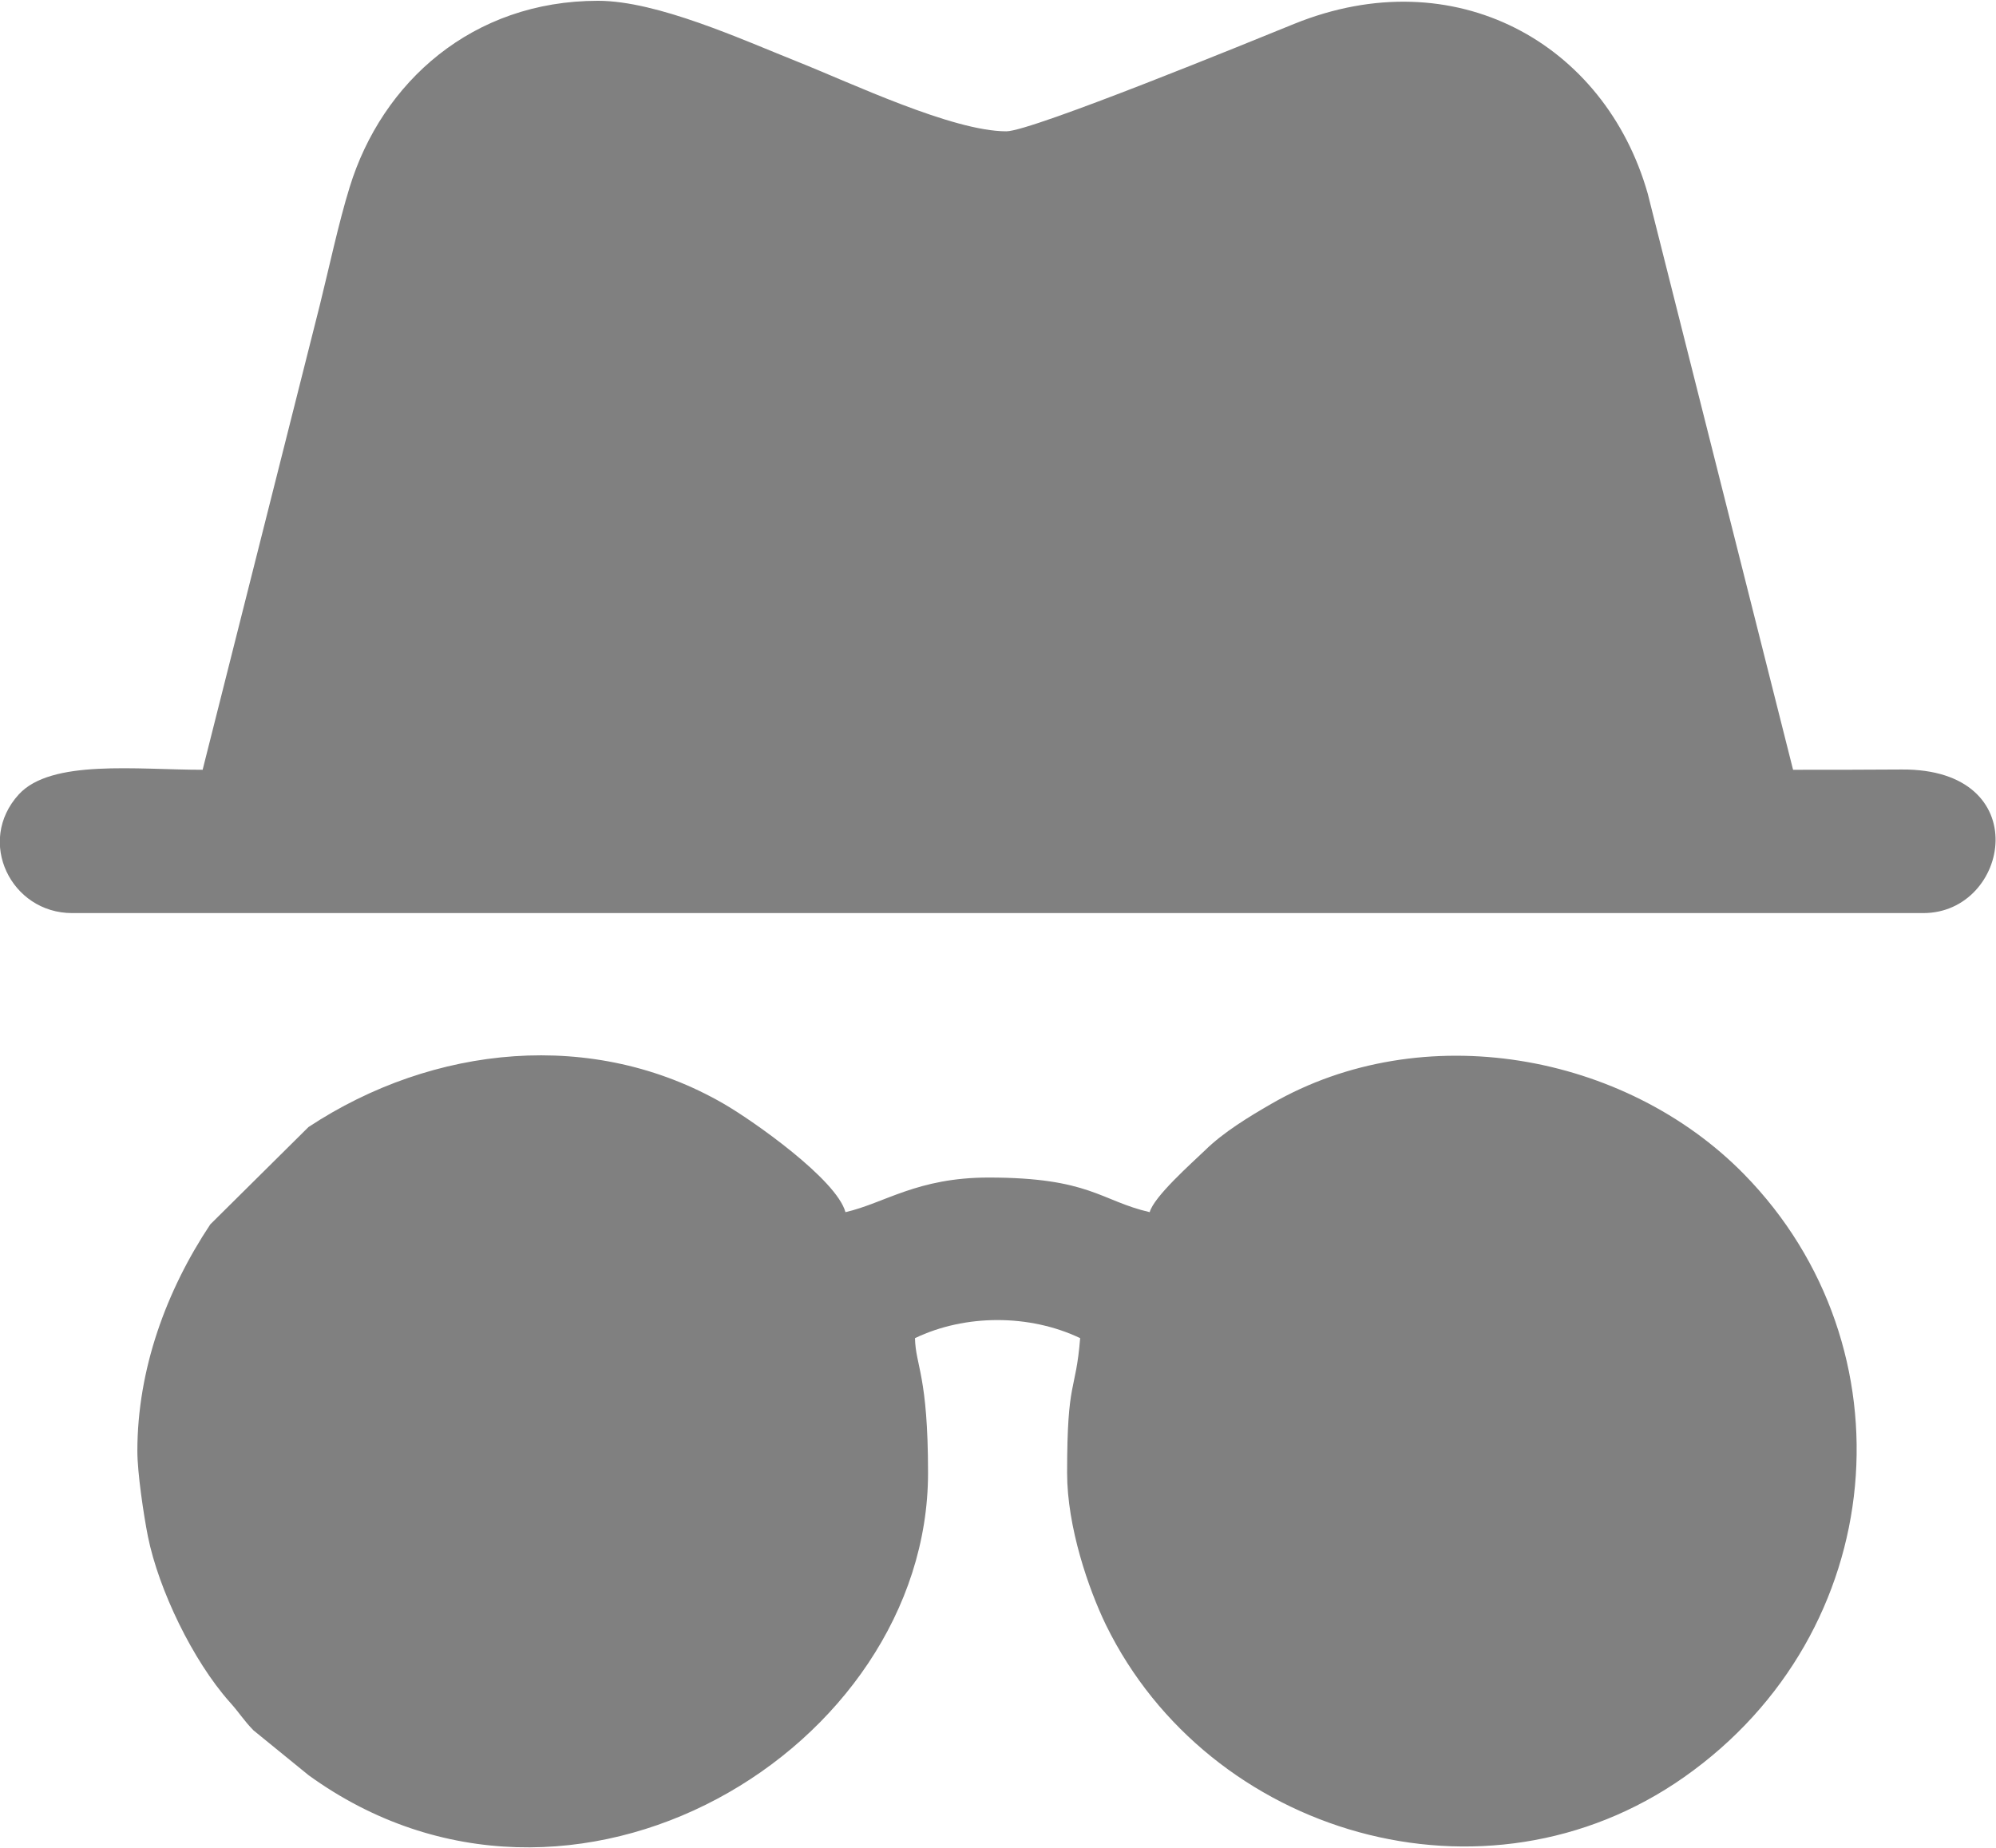 <?xml version="1.0" encoding="UTF-8"?>
<!DOCTYPE svg PUBLIC "-//W3C//DTD SVG 1.1//EN" "http://www.w3.org/Graphics/SVG/1.1/DTD/svg11.dtd">
<!-- Creator: CorelDRAW -->
<svg xmlns="http://www.w3.org/2000/svg" xml:space="preserve" width="0.677in" height="0.627in" version="1.1" style="shape-rendering:geometricPrecision; text-rendering:geometricPrecision; image-rendering:optimizeQuality; fill-rule:evenodd; clip-rule:evenodd"
viewBox="0 0 70.33 65.08"
 xmlns:xlink="http://www.w3.org/1999/xlink"
 xmlns:xodm="http://www.corel.com/coreldraw/odm/2003">
 <defs>
  <style type="text/css">
   <![CDATA[
    .fil0 {fill:gray}
   ]]>
  </style>
 </defs>
 <g id="Layer_x0020_1">
  <path class="fil0" d="M7.14 27.1c-2.32,0 -5.34,-0.38 -6.48,0.87 -1.51,1.66 -0.27,4.18 1.88,4.18l65.23 0c3.05,0 3.99,-5.09 -0.76,-5.06 -1.28,0.01 -2.56,0.01 -3.83,0.01l-5.12 -20.3c-1.51,-5.32 -6.81,-8.27 -12.45,-5.99 -1.43,0.58 -9.26,3.79 -10.15,3.79 -1.9,0 -5.49,-1.71 -7.35,-2.45 -1.98,-0.79 -4.95,-2.15 -7.04,-2.15 -4.42,0 -7.61,2.86 -8.75,6.57 -0.39,1.26 -0.72,2.82 -1.05,4.15l-4.13 16.38zm-2.3 24.01c0,0.76 0.22,2.24 0.37,3 0.38,1.89 1.59,4.39 2.88,5.84 0.36,0.4 0.48,0.63 0.84,1l1.94 1.58c9.29,6.73 21.83,-0.95 21.83,-10.65 0,-3.44 -0.44,-3.77 -0.46,-4.75 1.77,-0.85 4.04,-0.85 5.82,0 -0.16,1.97 -0.46,1.38 -0.46,4.75 0,1.9 0.75,4.08 1.37,5.36 3.62,7.39 13.36,10.29 20.37,5.36 7.27,-5.11 8.08,-15.16 2.11,-21.25 -4.2,-4.28 -11.33,-5.55 -16.65,-2.48 -0.78,0.45 -1.69,1 -2.34,1.64 -0.48,0.46 -1.8,1.63 -1.95,2.18 -1.73,-0.4 -2.11,-1.22 -5.67,-1.22 -2.53,0 -3.66,0.9 -5.05,1.22 -0.31,-1.15 -3.25,-3.22 -4.29,-3.82 -4.58,-2.65 -10.22,-2.09 -14.63,0.82l-3.46 3.43c-1.55,2.33 -2.57,5.11 -2.57,7.99z"/>
 </g>
</svg>
